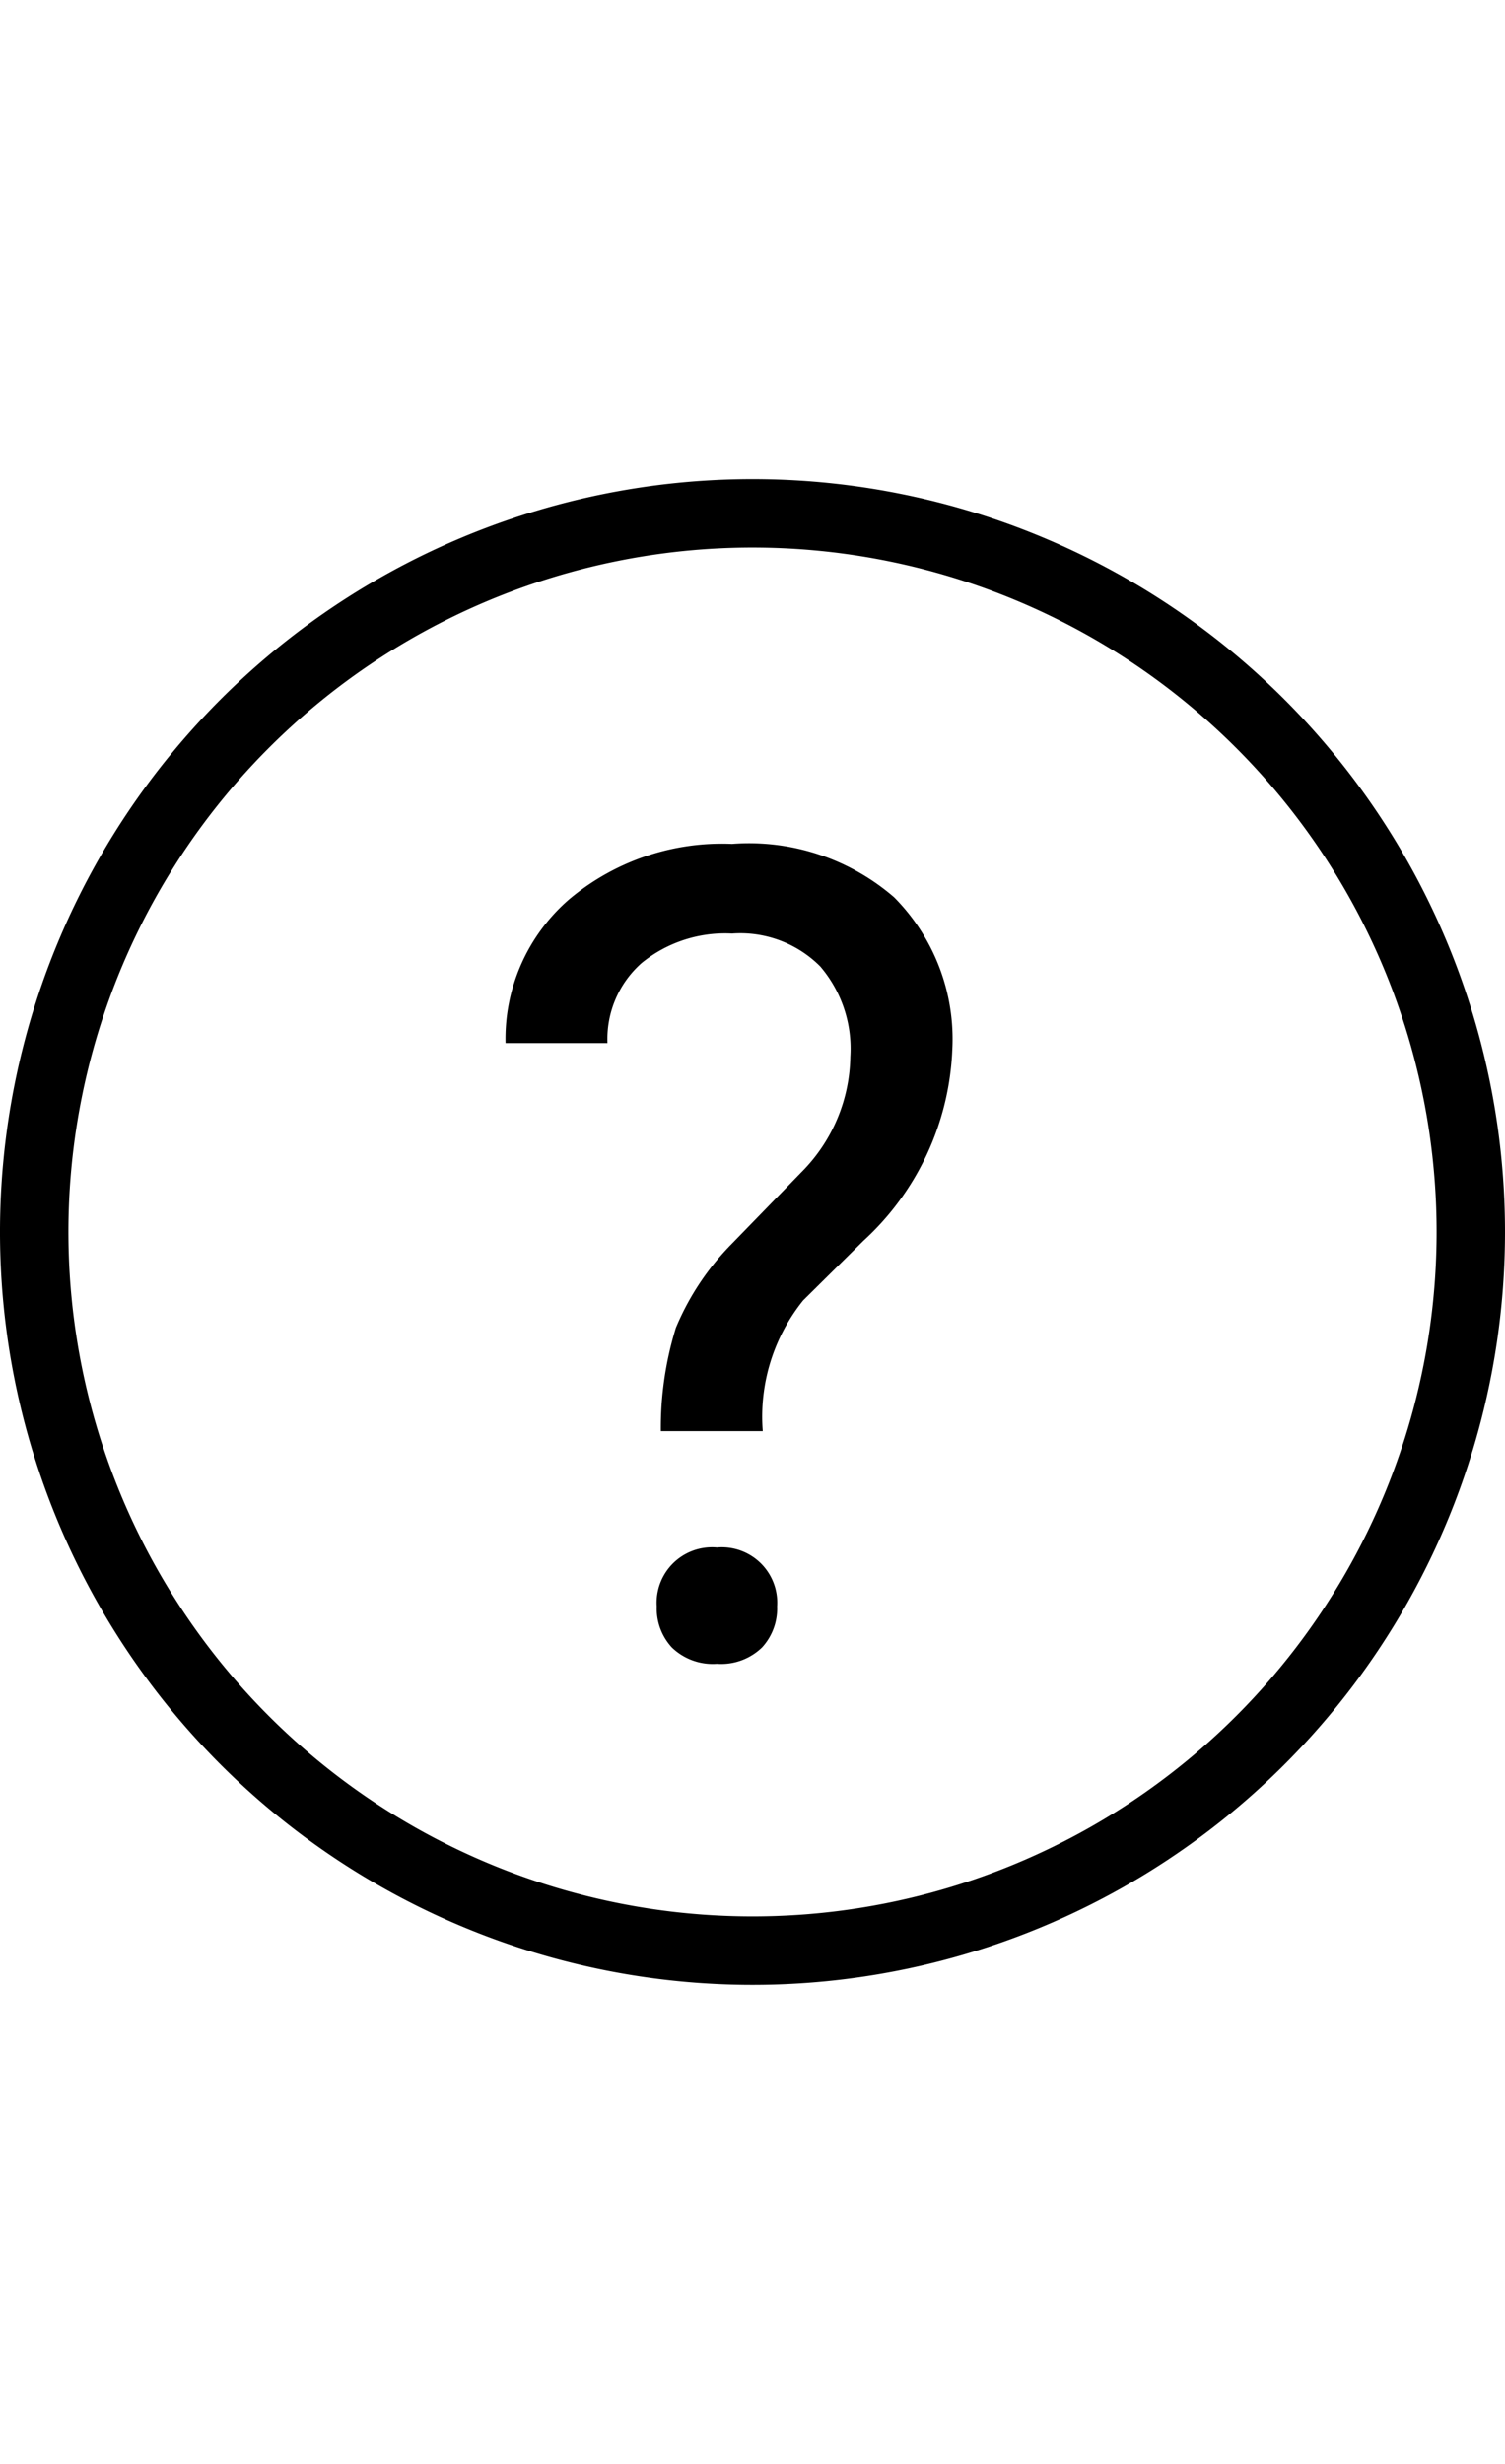 <svg xmlns="http://www.w3.org/2000/svg" data-name="Layer 1" viewBox="0 0 22 36"><path d="M10.7 12.33a3.47 3.47 0 0 0-2.38.81 2.69 2.69 0 0 0-.93 2.1h1.49a1.48 1.48 0 0 1 .5-1.17 1.93 1.93 0 0 1 1.32-.43 1.65 1.65 0 0 1 1.29.48 1.85 1.85 0 0 1 .44 1.32 2.44 2.44 0 0 1-.67 1.64l-1.06 1.09a3.85 3.85 0 0 0-.82 1.23 4.93 4.93 0 0 0-.22 1.51h1.49a2.71 2.71 0 0 1 .59-1.91l.88-.87a4 4 0 0 0 1.3-2.78 2.94 2.94 0 0 0-.85-2.24 3.24 3.24 0 0 0-2.37-.78zM10.48 22.61a.81.81 0 0 0-.88.86.84.84 0 0 0 .22.6.86.86 0 0 0 .66.24.86.86 0 0 0 .66-.24.84.84 0 0 0 .22-.6.81.81 0 0 0-.88-.86z"/><path d="M11 7a11 11 0 1 0 11 11A11 11 0 0 0 11 7zm0 21a10 10 0 1 1 10-10 10 10 0 0 1-10 10z"/></svg>
